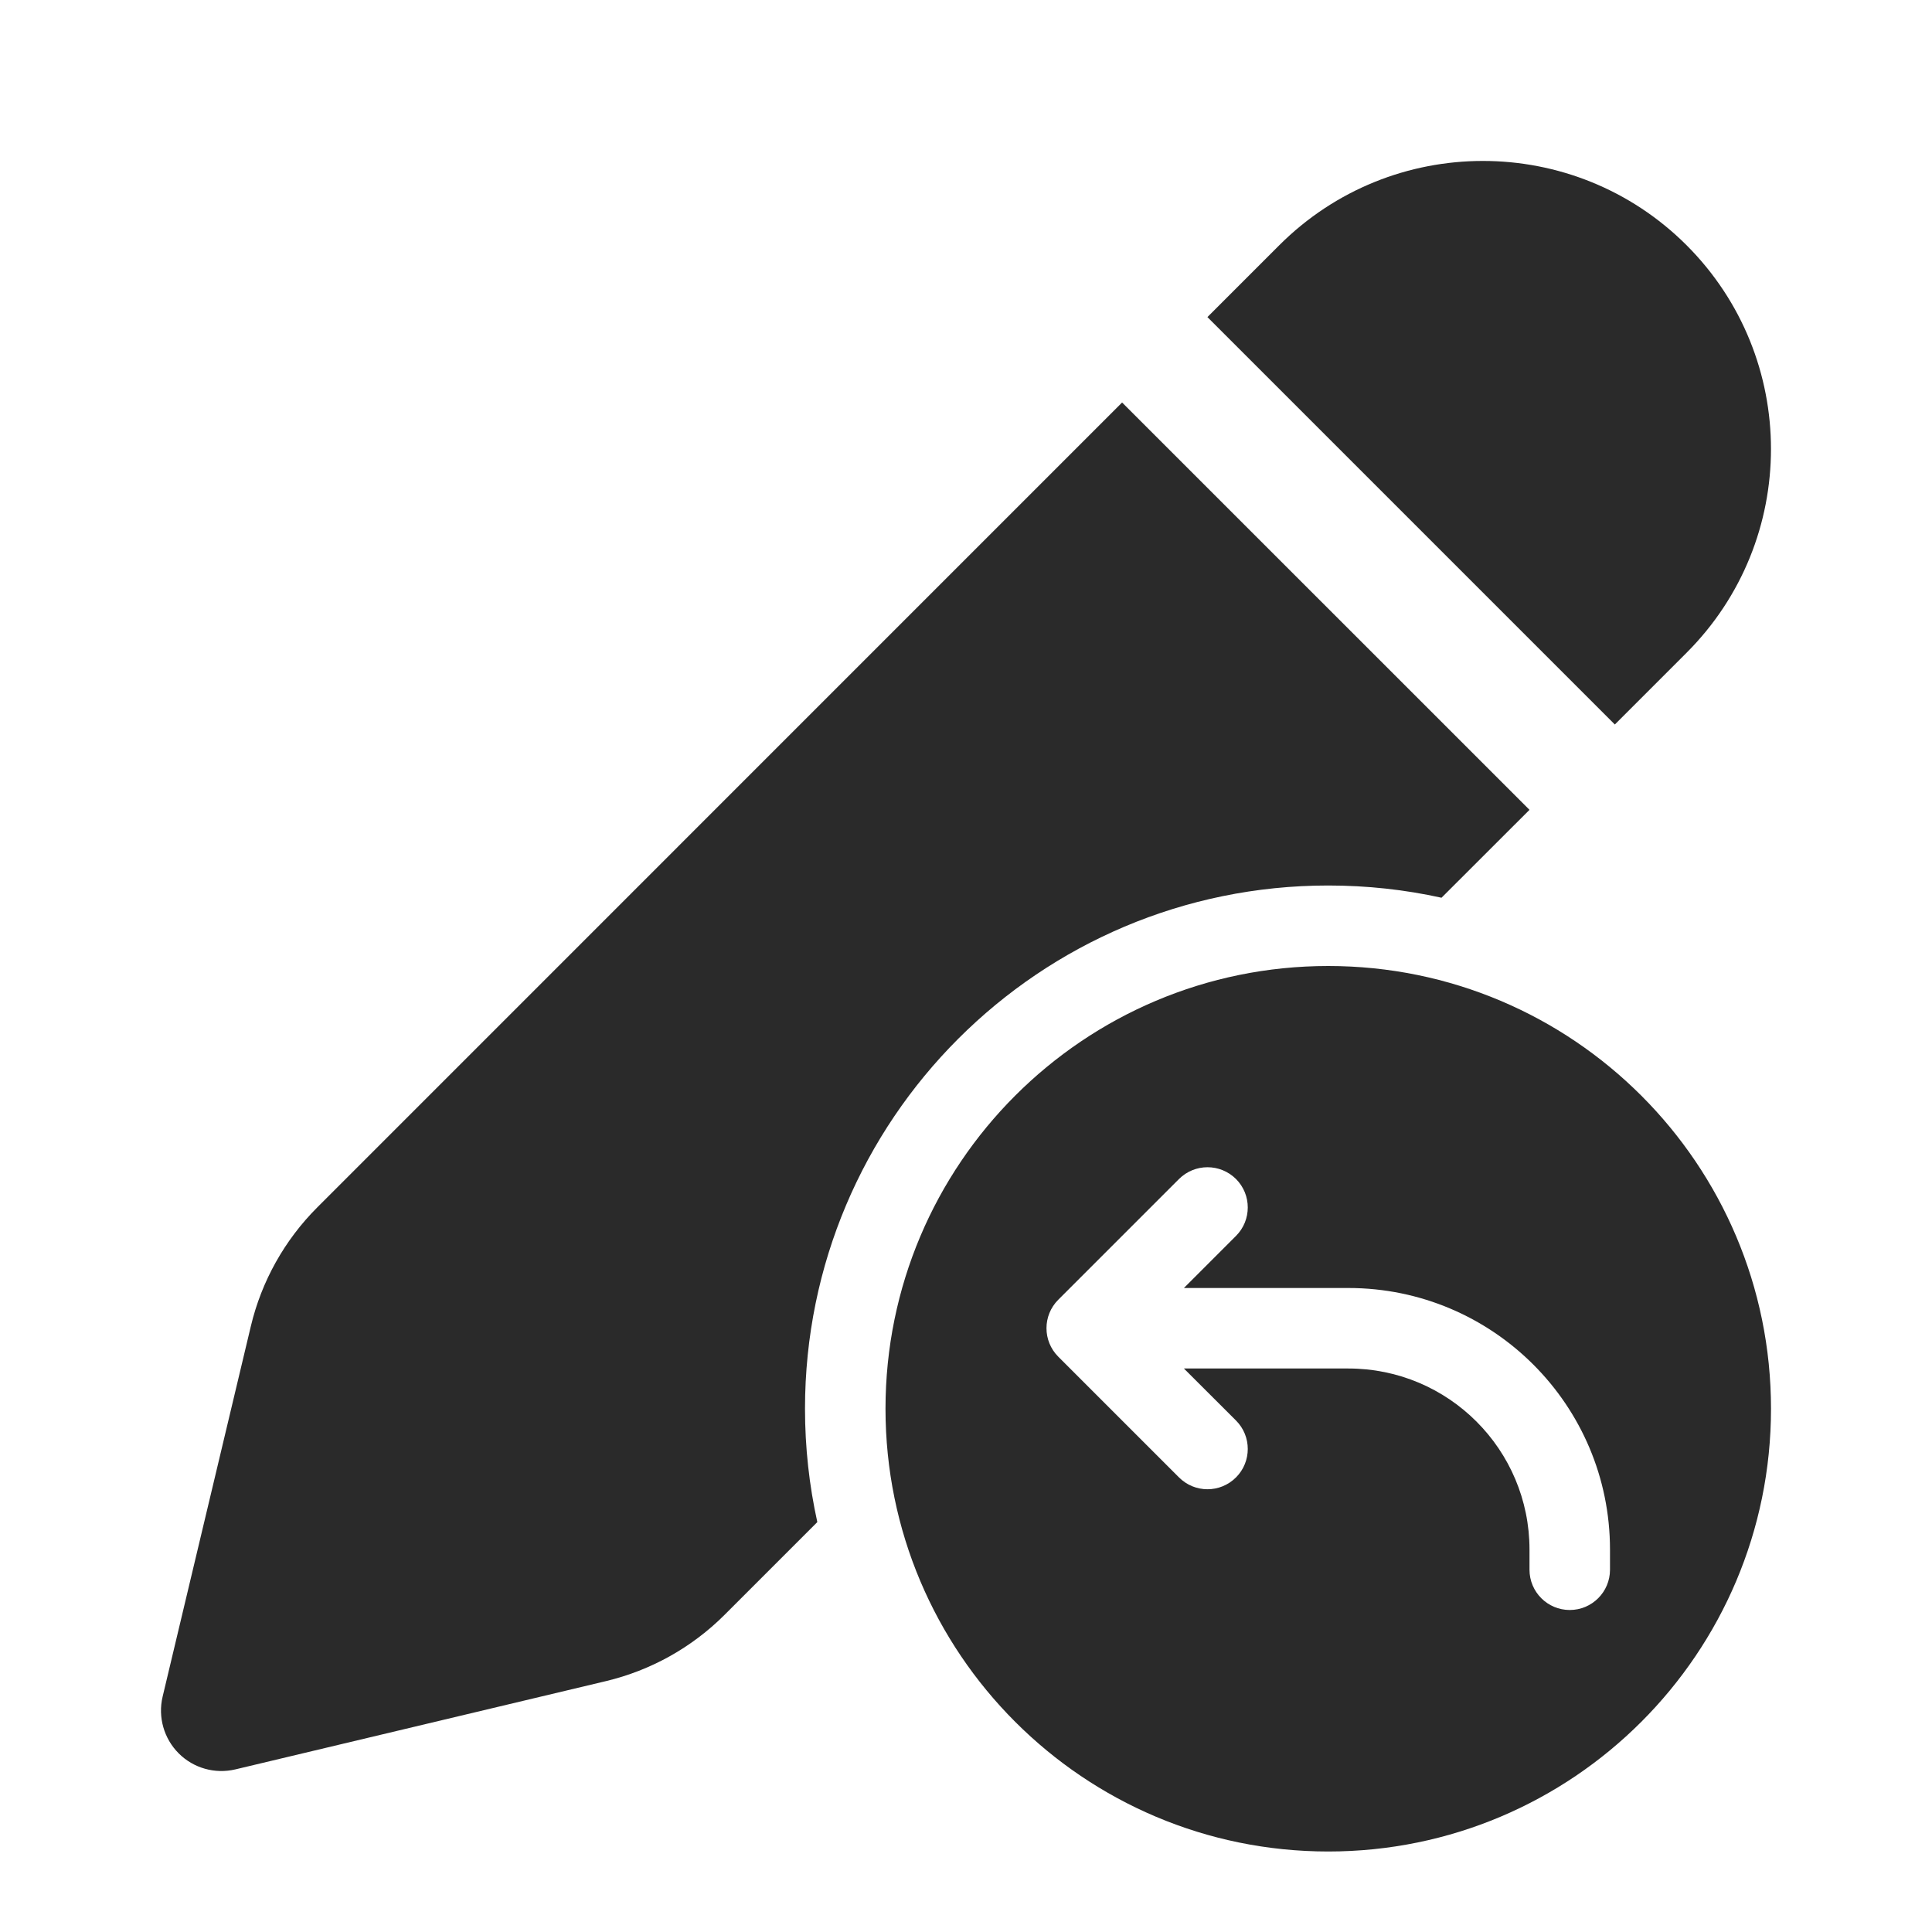 <svg width="24" height="24" viewBox="0 0 24 24" fill="none" xmlns="http://www.w3.org/2000/svg">
<path d="M16.5 23C19.538 23 22 20.537 22 17.5C22 14.462 19.538 12 16.5 12C13.462 12 11 14.462 11 17.5C11 20.537 13.462 23 16.5 23ZM15.354 14.646C15.549 14.841 15.549 15.158 15.354 15.353L14.707 16H16.75C18.545 16 20 17.455 20 19.25V19.5C20 19.776 19.776 20 19.5 20C19.224 20 19 19.776 19 19.5V19.25C19 18.007 17.993 17 16.75 17H14.707L15.354 17.646C15.549 17.841 15.549 18.158 15.354 18.353C15.158 18.549 14.842 18.549 14.646 18.353L13.146 16.853C12.951 16.658 12.951 16.341 13.146 16.146L14.646 14.646C14.842 14.451 15.158 14.451 15.354 14.646ZM15.891 3.047C17.288 1.65 19.554 1.65 20.952 3.047C22.349 4.445 22.349 6.71 20.952 8.108L20.06 9L14.999 3.939L15.891 3.047ZM13.939 5L3.941 14.999C3.535 15.405 3.249 15.916 3.116 16.475L2.02 21.077C1.96 21.33 2.036 21.597 2.22 21.781C2.404 21.965 2.67 22.04 2.924 21.98L7.525 20.884C8.084 20.751 8.595 20.466 9.002 20.059L10.153 18.908C10.053 18.454 10 17.983 10 17.5C10 13.91 12.91 11 16.5 11C16.983 11 17.454 11.052 17.907 11.152L19 10.06L13.939 5Z" fill="#2A2A2A"/>
</svg>
